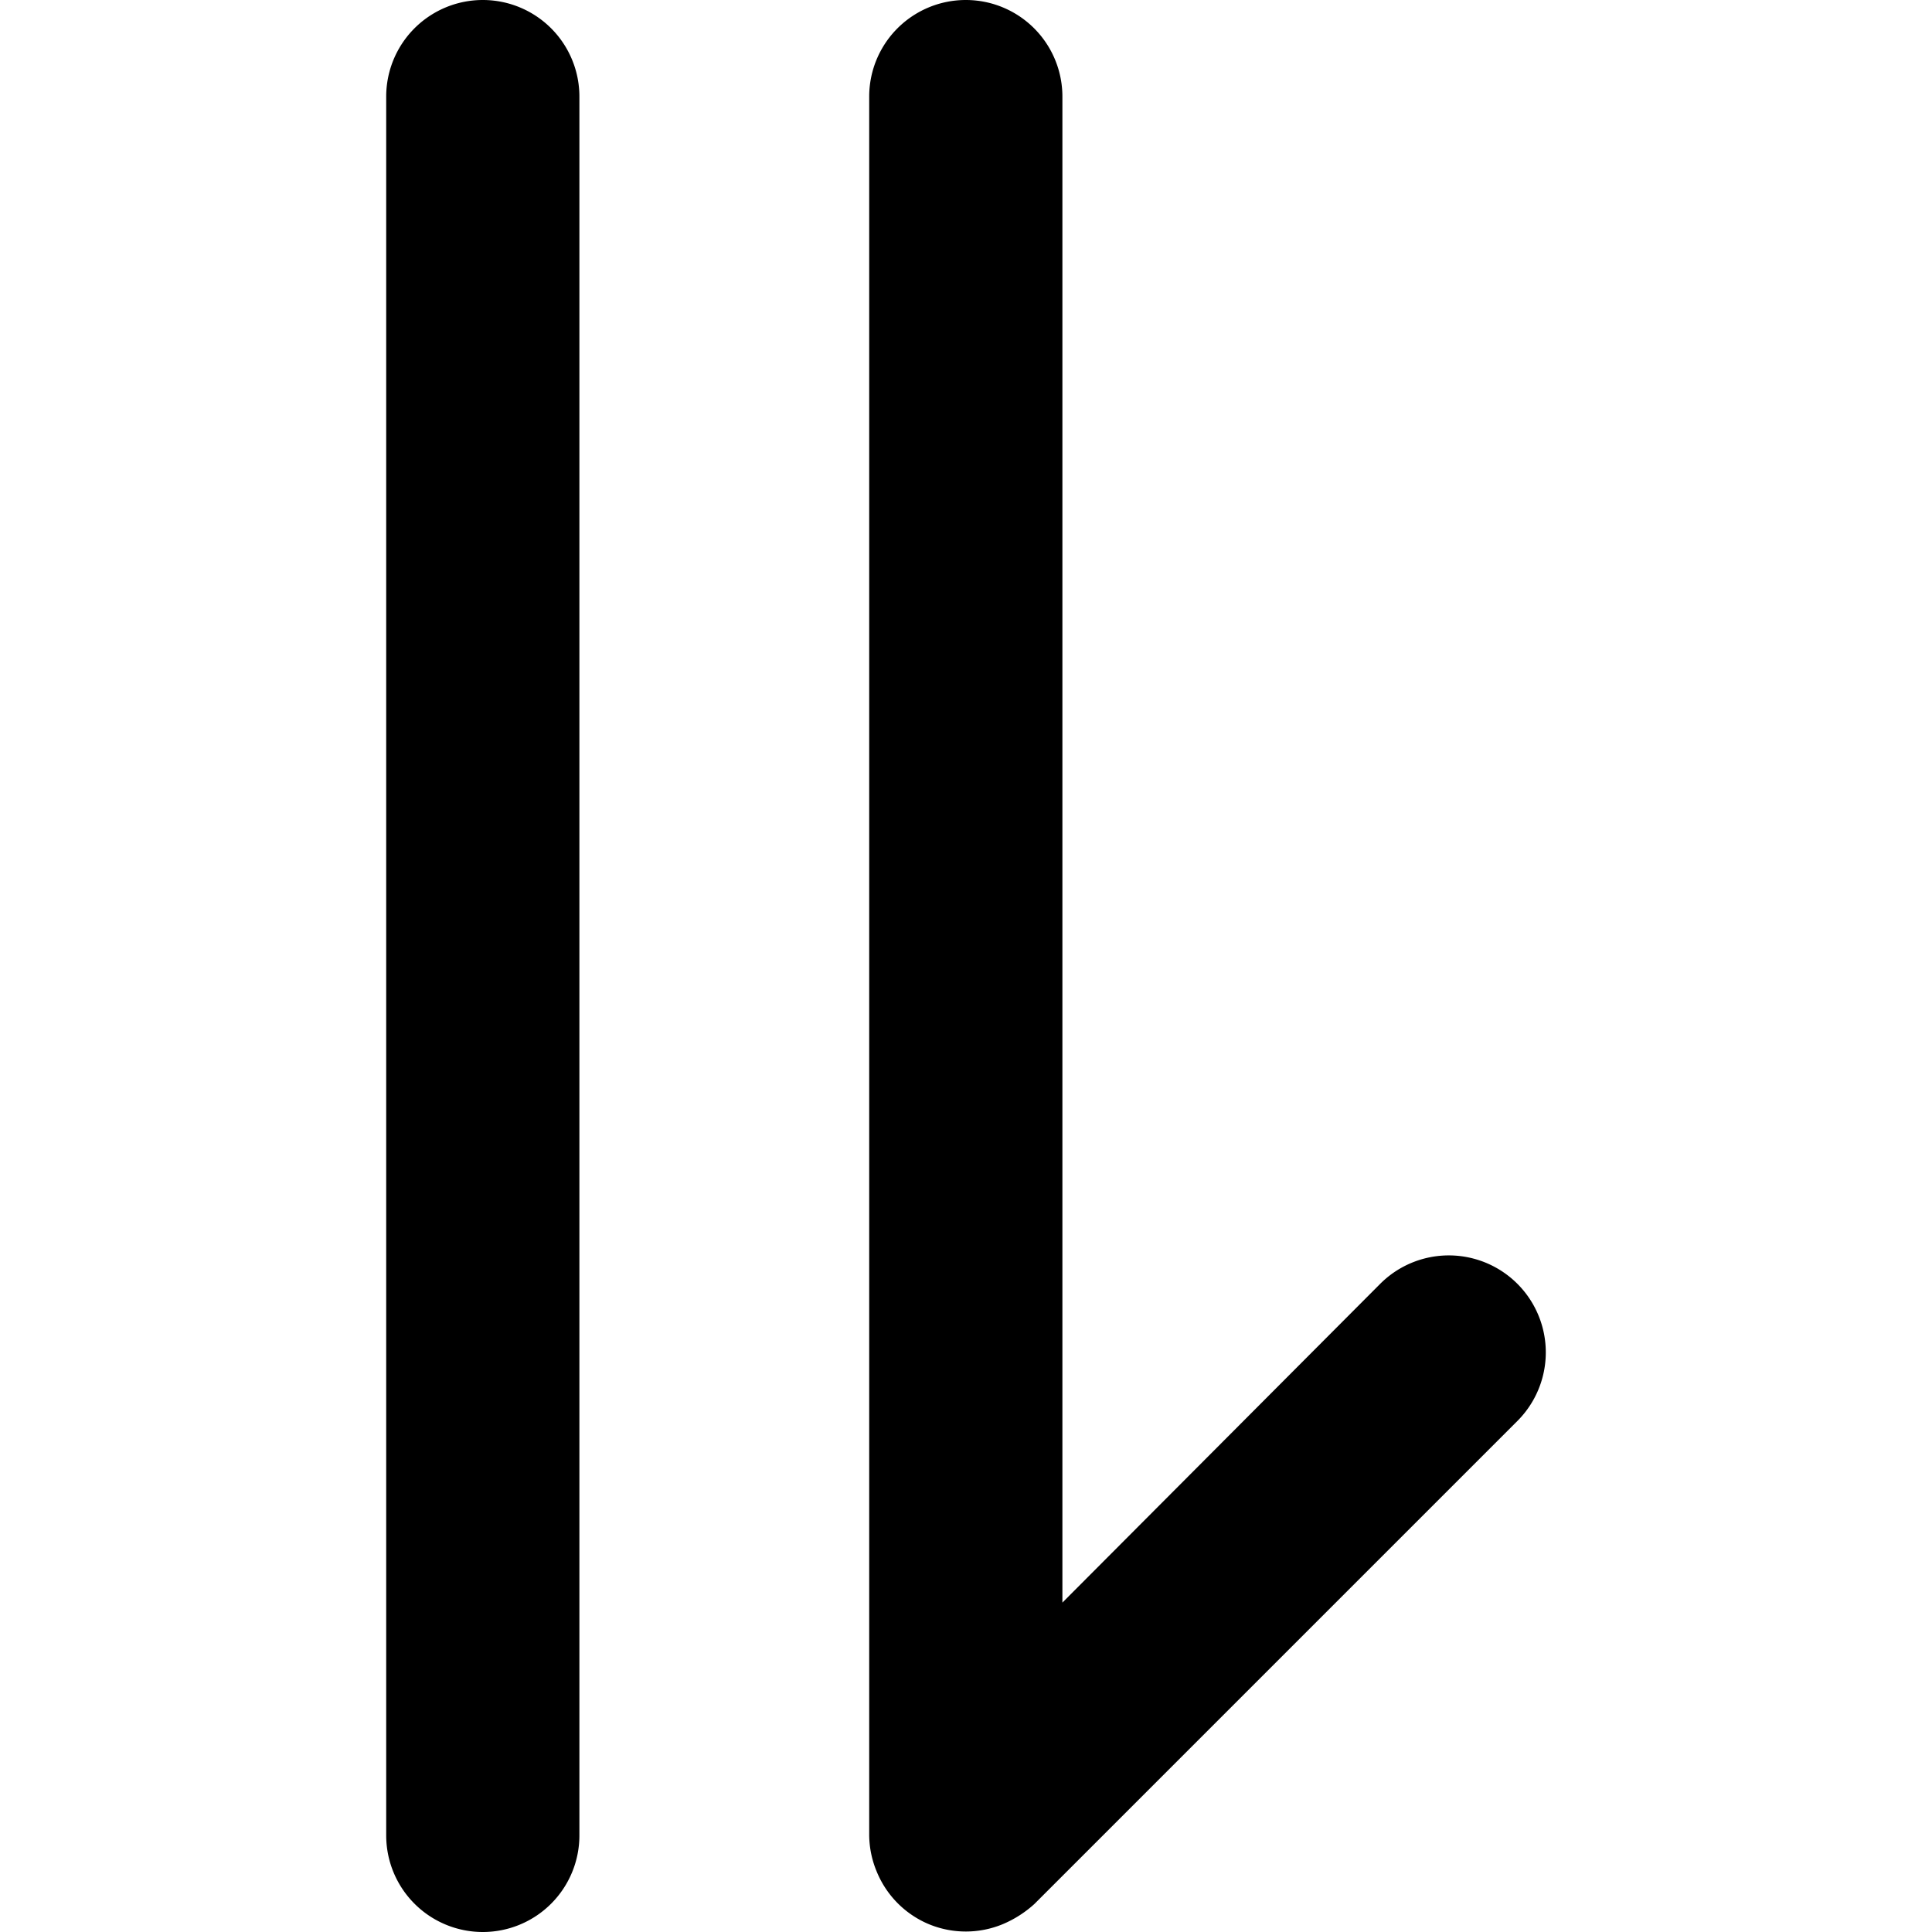 <?xml version="1.0" standalone="no"?><!DOCTYPE svg PUBLIC "-//W3C//DTD SVG 1.1//EN" "http://www.w3.org/Graphics/SVG/1.1/DTD/svg11.dtd"><svg t="1655196446645" class="icon" viewBox="0 0 1024 1024" version="1.1" xmlns="http://www.w3.org/2000/svg" p-id="8214" xmlns:xlink="http://www.w3.org/1999/xlink" width="200" height="200"><defs><style type="text/css">@font-face { font-family: feedback-iconfont; src: url("//at.alicdn.com/t/font_1031158_u69w8yhxdu.woff2?t=1630033759944") format("woff2"), url("//at.alicdn.com/t/font_1031158_u69w8yhxdu.woff?t=1630033759944") format("woff"), url("//at.alicdn.com/t/font_1031158_u69w8yhxdu.ttf?t=1630033759944") format("truetype"); }
</style></defs><path d="M255.895 1024a51.2 51.2 0 0 1-51.2-51.2V51.2a51.2 51.2 0 0 1 102.4 0v921.6a51.2 51.2 0 0 1-51.2 51.2zM804.247 753.152l-256 256a58.88 58.88 0 0 1-16.896 10.752 51.2 51.2 0 0 1-38.912 0 51.2 51.2 0 0 1-27.648-27.648A51.2 51.2 0 0 1 460.695 972.8V51.2a51.2 51.2 0 0 1 102.4 0v798.208l168.448-168.96a51.2 51.2 0 0 1 72.704 72.704z" p-id="8215"></path></svg>